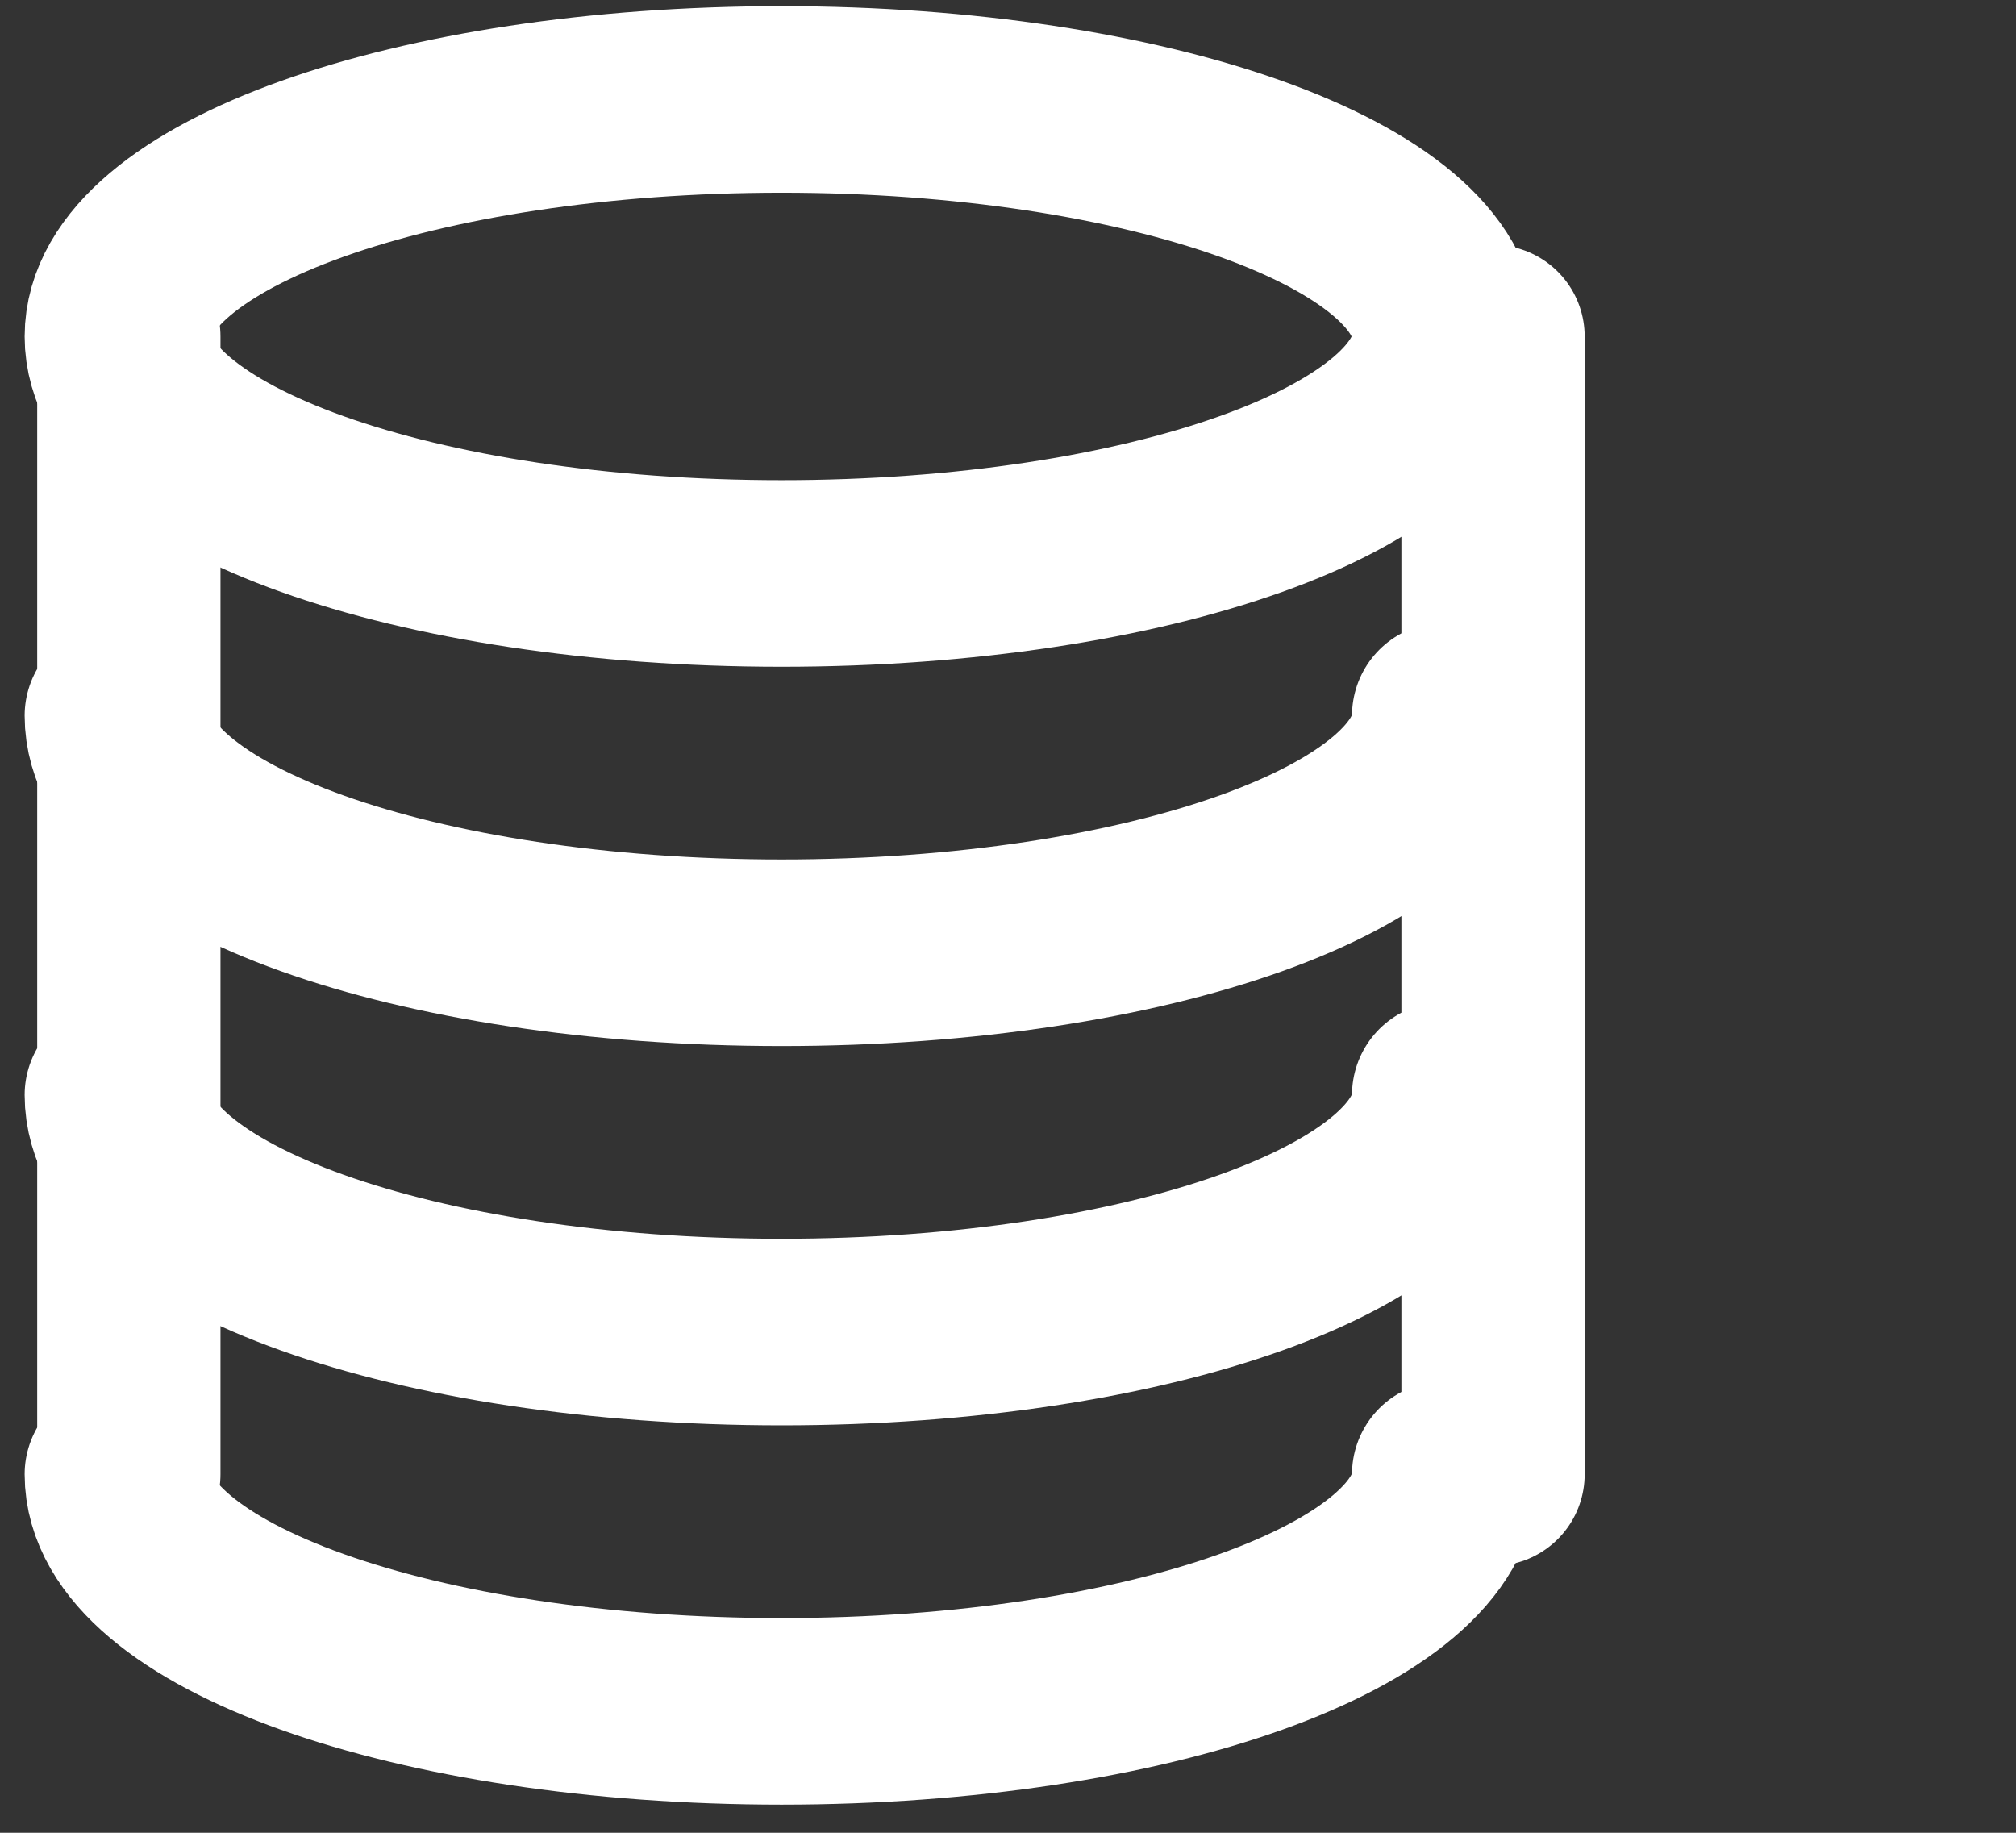 <?xml version="1.0" encoding="UTF-8"?>
<svg width="22px" height="20px" viewBox="0 0 22 20" version="1.1" xmlns="http://www.w3.org/2000/svg" xmlns:xlink="http://www.w3.org/1999/xlink">
    <rect x="0" y="0" width="22" height="20" fill="#333333" stroke="none"/>
    <!-- Generator: Sketch 55.2 (78181) - https://sketchapp.com -->
    <title>Core/Logo/EBX white</title>
    <desc>Created with Sketch.</desc>
    <g id="Core/Logo/EBX-white" stroke="none" stroke-width="1" fill="none" fill-rule="evenodd" stroke-linecap="round">
        <g id="g4000" transform="translate(1, 1)" stroke="#FFFFFF">
            <path d="M14.772,2.672 C14.772,4.1 11.529,5.258 7.529,5.258 C3.529,5.258 0.287,4.1 0.287,2.672 C0.287,1.243 3.529,0.085 7.529,0.085 C11.529,0.085 14.772,1.243 14.772,2.672 Z" id="path4002" stroke-width="2.036" stroke-linejoin="round"></path>
            <path d="M0.406,2.672 L0.406,15.088" id="path4004" stroke-width="2"></path>
            <path d="M15.293,2.672 L15.293,15.088" id="path4006" stroke-width="2"></path>
            <path d="M14.772,6.81 C14.772,8.239 11.529,9.397 7.529,9.397 C3.529,9.397 0.287,8.239 0.287,6.81 C0.287,6.81 0.287,6.81 0.287,6.81" id="path4008" stroke-width="2.036" stroke-linejoin="round"></path>
            <path d="M14.772,10.949 C14.772,12.378 11.529,13.536 7.529,13.536 C3.529,13.536 0.287,12.378 0.287,10.949 C0.287,10.949 0.287,10.949 0.287,10.949" id="path4010" stroke-width="2.036" stroke-linejoin="round"></path>
            <path d="M14.772,15.088 C14.772,16.516 11.529,17.675 7.529,17.675 C3.529,17.675 0.287,16.516 0.287,15.088 C0.287,15.088 0.287,15.088 0.287,15.088" id="path4012" stroke-width="2.036" stroke-linejoin="round"></path>
        </g>
    </g>
</svg>